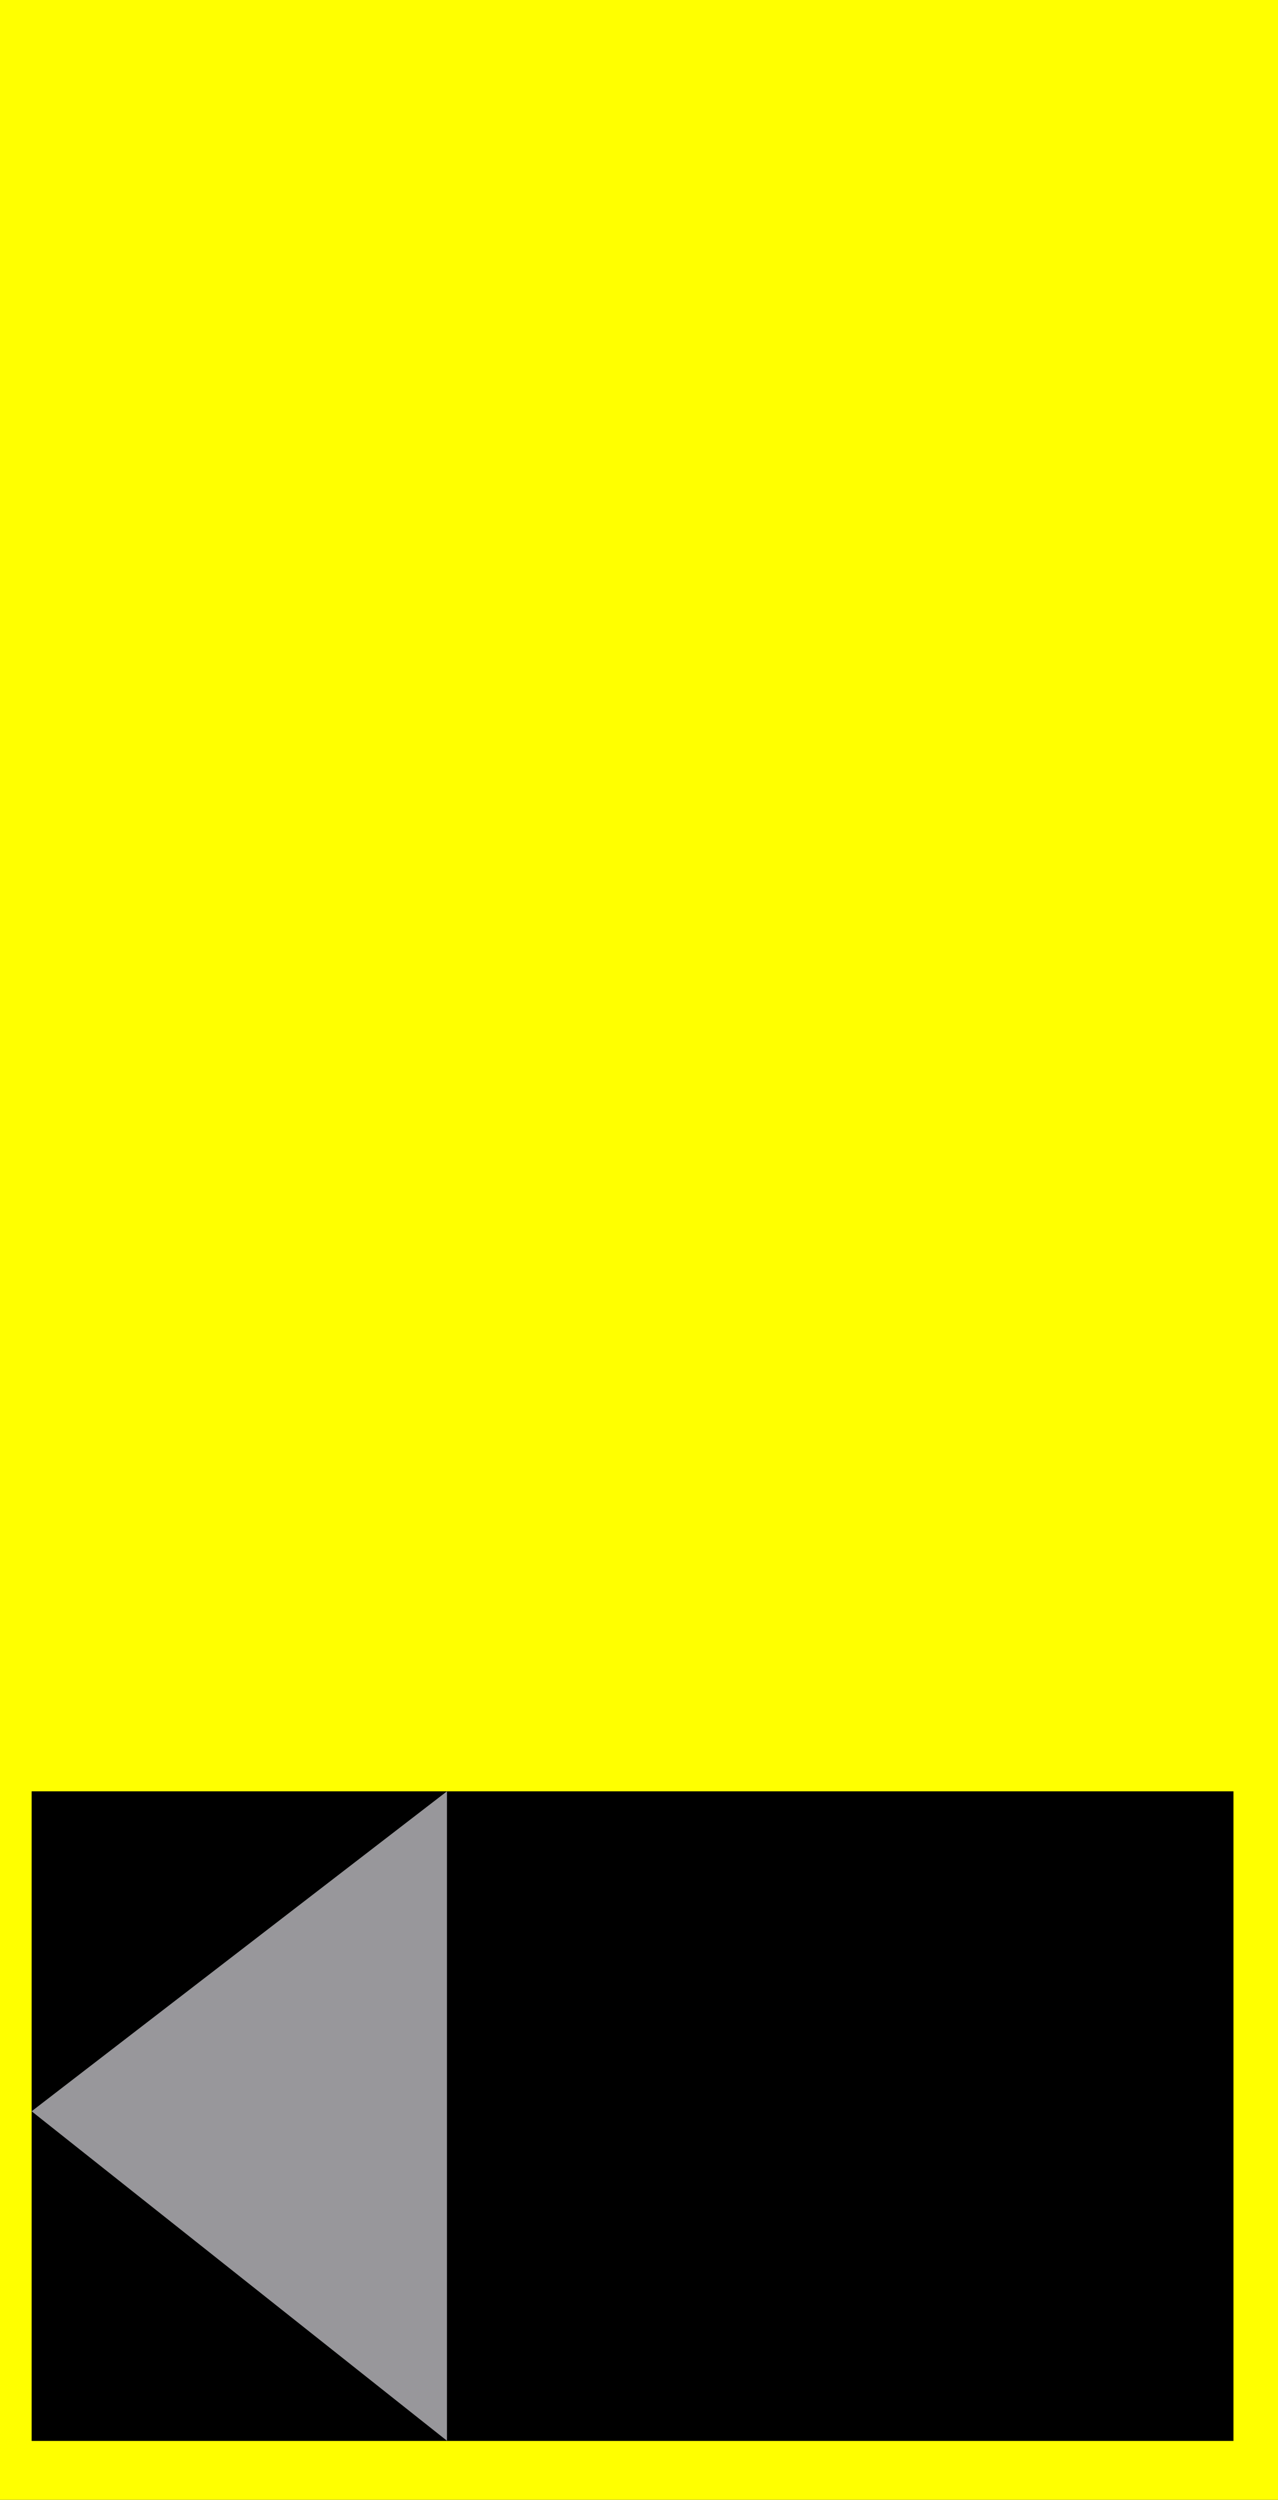 <?xml version="1.0" encoding="UTF-8"?>
<svg id="Layer_2" data-name="Layer 2" xmlns="http://www.w3.org/2000/svg" viewBox="0 0 75.17 146.96">
  <rect x="0" y="0" width="75.17" height="146.96" fill="#333333" stroke="none"/>
  <defs>
    <style>
      .cls-1 {
        fill: #98979b;
      }

      .cls-2 {
        fill: #ff0;
      }
    </style>
  </defs>
  <g id="Capa_1" data-name="Capa 1">
    <g>
      <g>
        <rect class="cls-2" x="-35.9" y="35.9" width="146.96" height="75.17" transform="translate(111.07 35.9) rotate(90)"/>
        <rect x="18.11" y="89.06" width="38.19" height="70.69" transform="translate(161.61 87.2) rotate(90)"/>
      </g>
      <polygon class="cls-1" points="26.29 143.49 1.86 124.12 26.29 105.31 26.29 143.49"/>
    </g>
  </g>
</svg>